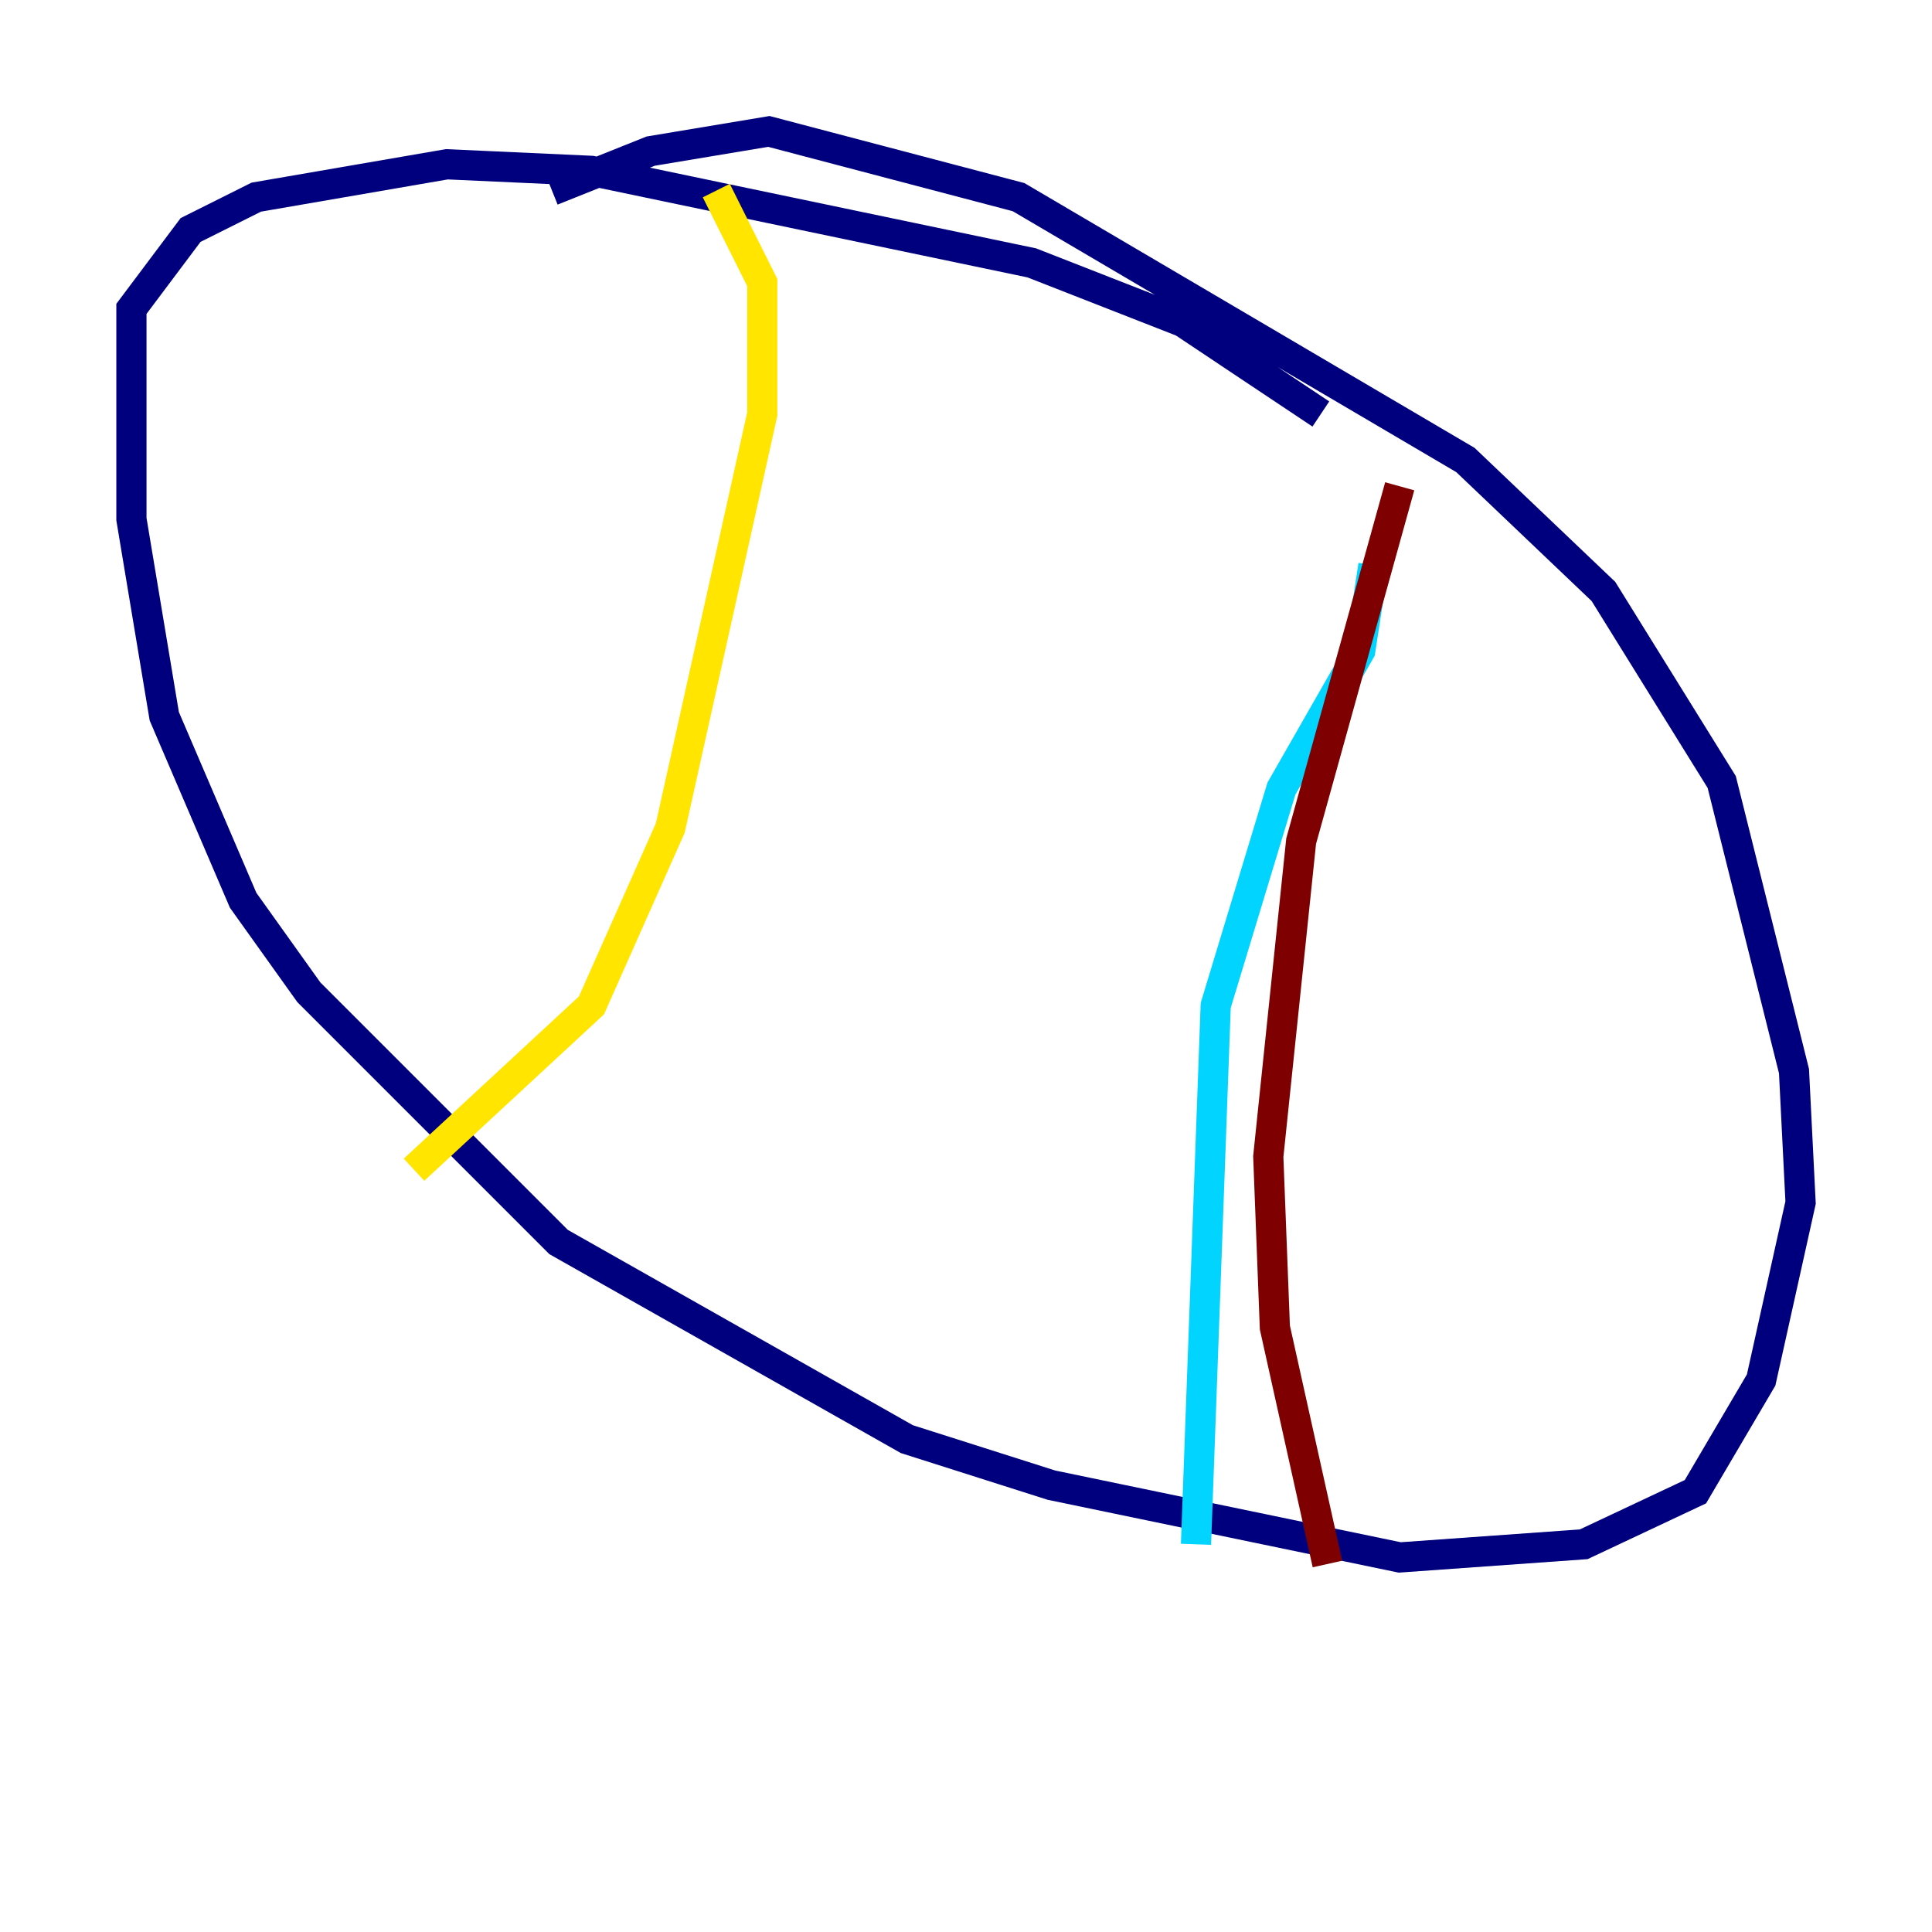 <?xml version="1.0" encoding="utf-8" ?>
<svg baseProfile="tiny" height="128" version="1.2" viewBox="0,0,128,128" width="128" xmlns="http://www.w3.org/2000/svg" xmlns:ev="http://www.w3.org/2001/xml-events" xmlns:xlink="http://www.w3.org/1999/xlink"><defs /><polyline fill="none" points="36.571,12.626 43.102,10.014 50.939,8.707 67.483,13.061 97.088,30.476 106.231,39.184 114.068,51.809 118.857,70.966 119.293,79.674 116.68,91.429 112.326,98.83 104.925,102.313 92.735,103.184 69.66,98.395 60.082,95.347 37.007,82.286 20.463,65.742 16.109,59.646 10.884,47.456 8.707,34.395 8.707,20.463 12.626,15.238 16.98,13.061 29.605,10.884 39.184,11.32 68.354,17.415 78.367,21.333 87.51,27.429" stroke="#00007f" stroke-width="2" /><polyline fill="none" points="90.993,37.442 90.122,43.102 84.898,52.245 80.544,66.612 79.238,102.313" stroke="#00d4ff" stroke-width="2" /><polyline fill="none" points="47.456,12.626 50.503,18.721 50.503,27.429 44.408,54.857 39.184,66.612 27.429,77.497" stroke="#ffe500" stroke-width="2" /><polyline fill="none" points="92.735,32.218 86.204,55.728 84.027,76.626 84.463,87.946 87.946,103.619" stroke="#7f0000" stroke-width="2" /></svg>
